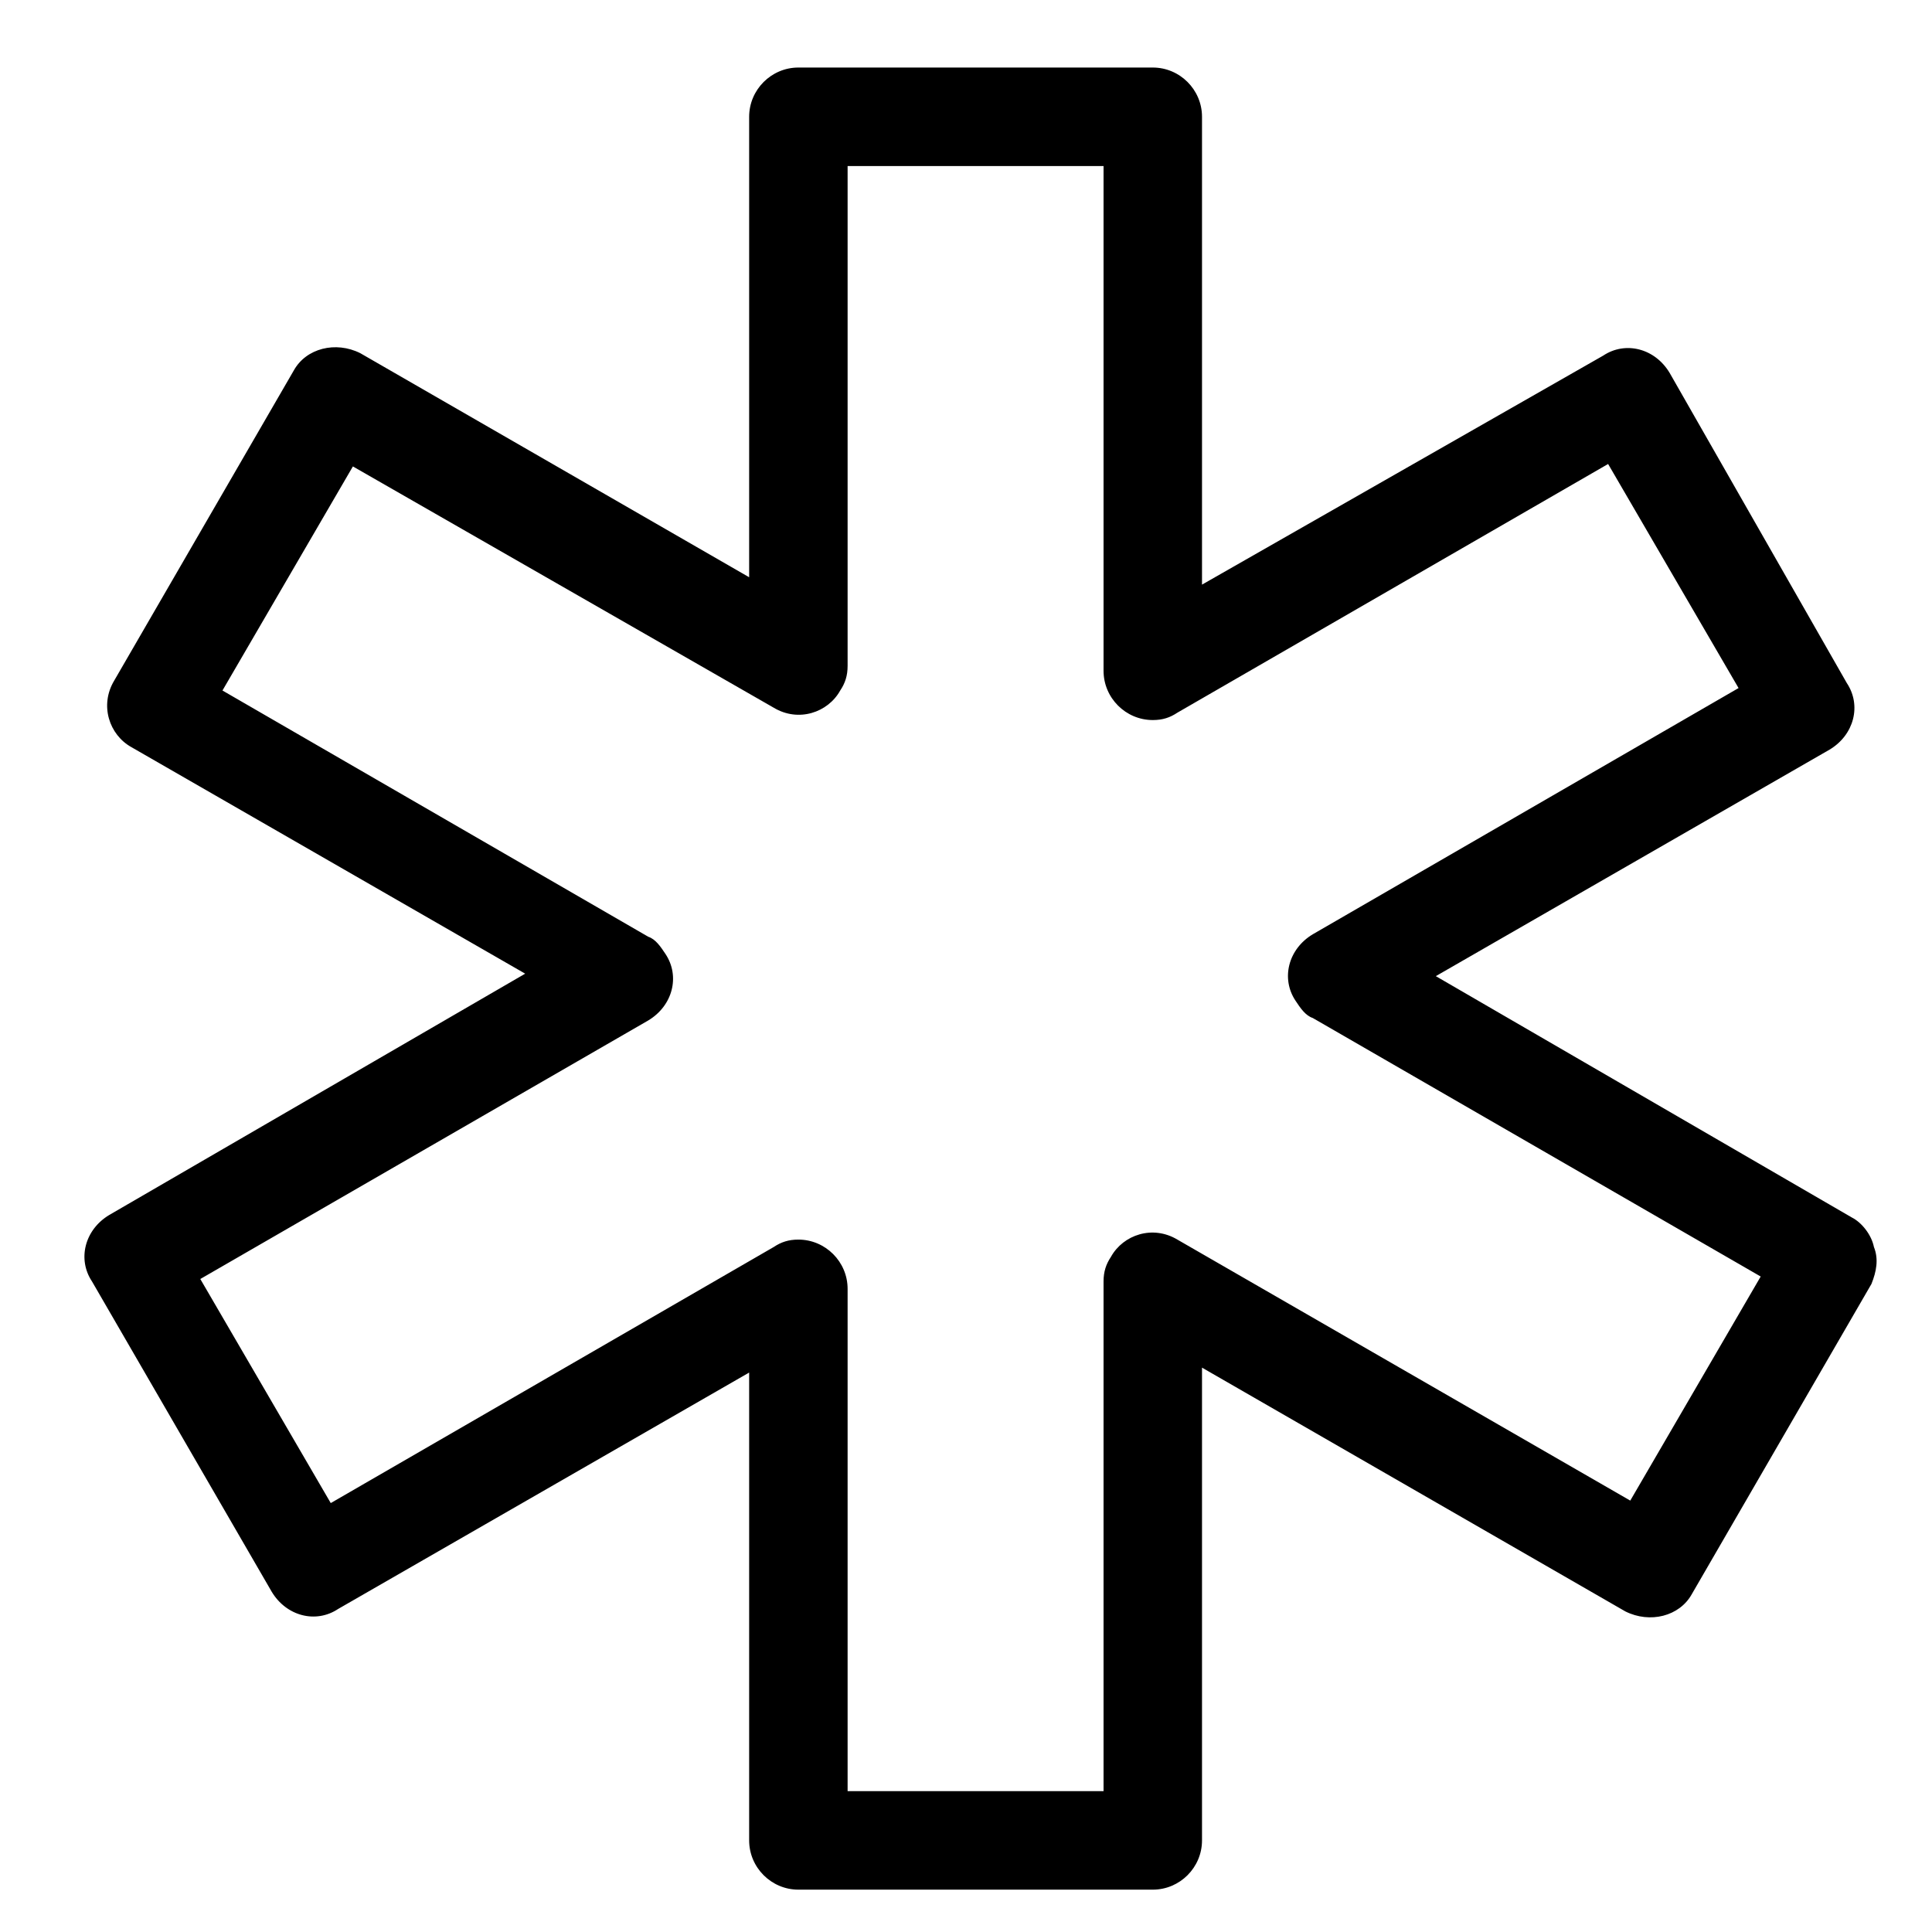<?xml version="1.0" encoding="UTF-8"?>
<svg xmlns="http://www.w3.org/2000/svg" xmlns:xlink="http://www.w3.org/1999/xlink" width="375pt" height="375pt" viewBox="0 0 375 375" version="1.2">
<defs>
<clipPath id="clip1">
  <path d="M 16 13 L 364.492 13 L 364.492 366.809 L 16 366.809 Z M 16 13 "/>
</clipPath>
</defs>
<g id="surface1">
<g clip-path="url(#clip1)" clip-rule="nonzero">
<path style=" stroke:none;fill-rule:nonzero;fill:rgb(0%,0%,0%);fill-opacity:1;" d="M 363.727 242.039 C 363.25 239.648 361.336 237.262 359.426 236.305 L 278.691 189.469 L 355.129 145.496 C 359.906 142.629 361.336 136.895 358.473 132.594 L 324.074 72.375 C 321.211 67.594 315.477 66.16 311.176 69.027 L 233.309 113.477 L 233.309 22.668 C 233.309 17.414 229.012 13.109 223.754 13.109 L 154.965 13.109 C 149.711 13.109 145.41 17.414 145.41 22.668 L 145.41 112.043 L 69.93 68.551 C 65.152 66.16 59.422 67.594 57.031 71.895 L 22.16 132.117 C 19.293 136.895 21.203 142.629 25.504 145.02 L 101.938 188.988 L 21.203 235.828 C 16.426 238.695 14.992 244.43 17.859 248.73 L 52.734 308.949 C 55.602 313.73 61.332 315.164 65.633 312.297 L 145.41 266.414 L 145.41 357.223 C 145.41 362.477 149.711 366.781 154.965 366.781 L 223.754 366.781 C 229.012 366.781 233.309 362.477 233.309 357.223 L 233.309 265.457 L 315.477 312.773 C 320.254 315.164 325.988 313.73 328.375 309.43 L 363.25 249.207 C 364.203 246.82 364.68 244.43 363.727 242.039 Z M 316.434 291.266 L 228.531 240.605 C 223.754 237.738 218.023 239.648 215.633 243.953 C 214.68 245.387 214.199 246.82 214.199 248.73 L 214.199 347.664 L 164.52 347.664 L 164.52 250.164 C 164.52 244.906 160.219 240.605 154.965 240.605 C 153.055 240.605 151.621 241.082 150.188 242.039 L 64.199 291.746 L 38.879 248.254 L 125.824 198.07 C 130.602 195.203 132.035 189.469 129.168 185.164 C 128.211 183.73 127.258 182.297 125.824 181.82 L 43.18 134.027 L 68.496 90.535 L 150.188 137.371 C 154.965 140.242 160.695 138.328 163.086 134.027 C 164.043 132.594 164.52 131.16 164.52 129.246 L 164.52 32.227 L 214.199 32.227 L 214.199 130.203 C 214.199 135.461 218.5 139.762 223.754 139.762 C 225.668 139.762 227.098 139.285 228.531 138.328 L 312.133 90.059 L 337.453 133.551 L 254.809 181.344 C 250.031 184.211 248.598 189.945 251.465 194.246 C 252.418 195.68 253.375 197.113 254.809 197.594 L 341.75 247.773 Z M 316.434 291.266 "/>
</g>
</g>
</svg>
